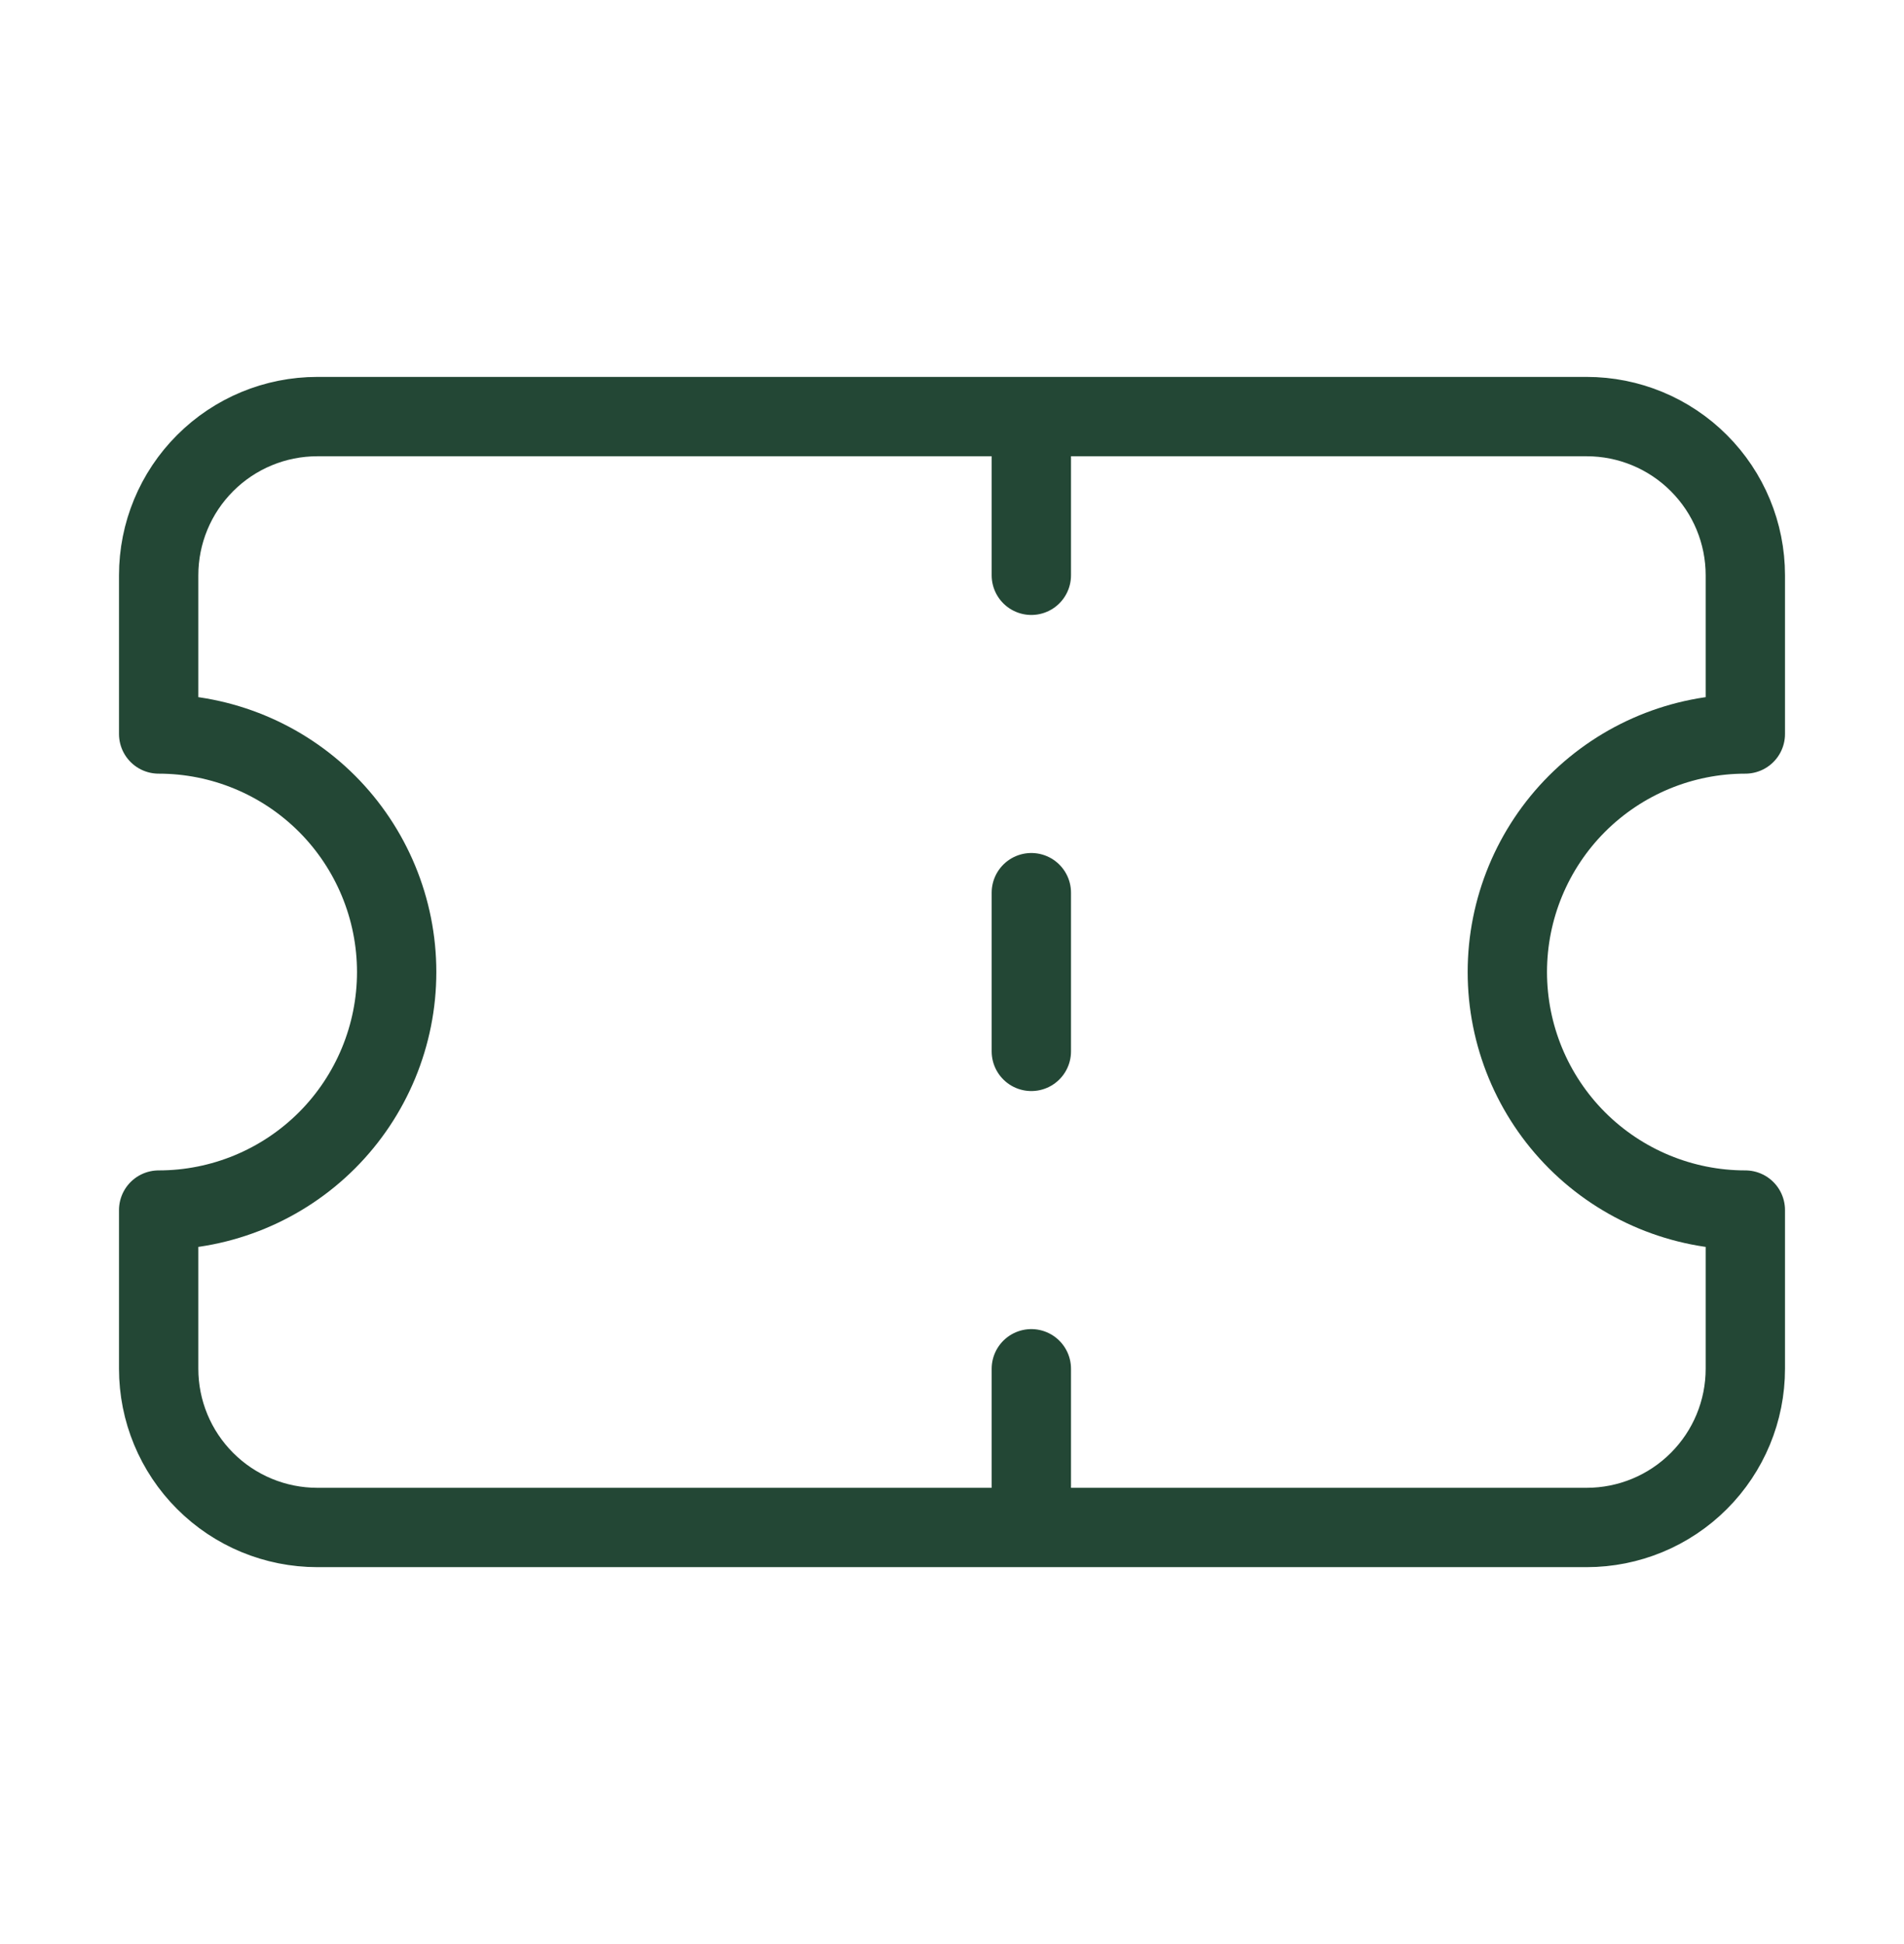 <svg width="48" height="49" viewBox="0 0 48 49" fill="none" xmlns="http://www.w3.org/2000/svg">
<g id="lucide/ticket">
<path id="Vector" d="M26 10.5V14.5M26 34.5V38.5M26 22.5V26.5M4 18.5C5.591 18.5 7.117 19.132 8.243 20.257C9.368 21.383 10 22.909 10 24.5C10 26.091 9.368 27.617 8.243 28.743C7.117 29.868 5.591 30.5 4 30.5V34.5C4 35.561 4.421 36.578 5.172 37.328C5.922 38.079 6.939 38.5 8 38.5H40C41.061 38.5 42.078 38.079 42.828 37.328C43.579 36.578 44 35.561 44 34.5V30.5C42.409 30.5 40.883 29.868 39.757 28.743C38.632 27.617 38 26.091 38 24.5C38 22.909 38.632 21.383 39.757 20.257C40.883 19.132 42.409 18.5 44 18.5V14.5C44 13.439 43.579 12.422 42.828 11.672C42.078 10.921 41.061 10.5 40 10.5H8C6.939 10.5 5.922 10.921 5.172 11.672C4.421 12.422 4 13.439 4 14.5V18.5Z" stroke="#234735" stroke-width="2" stroke-linecap="round" stroke-linejoin="round"/>
</g>
</svg>
